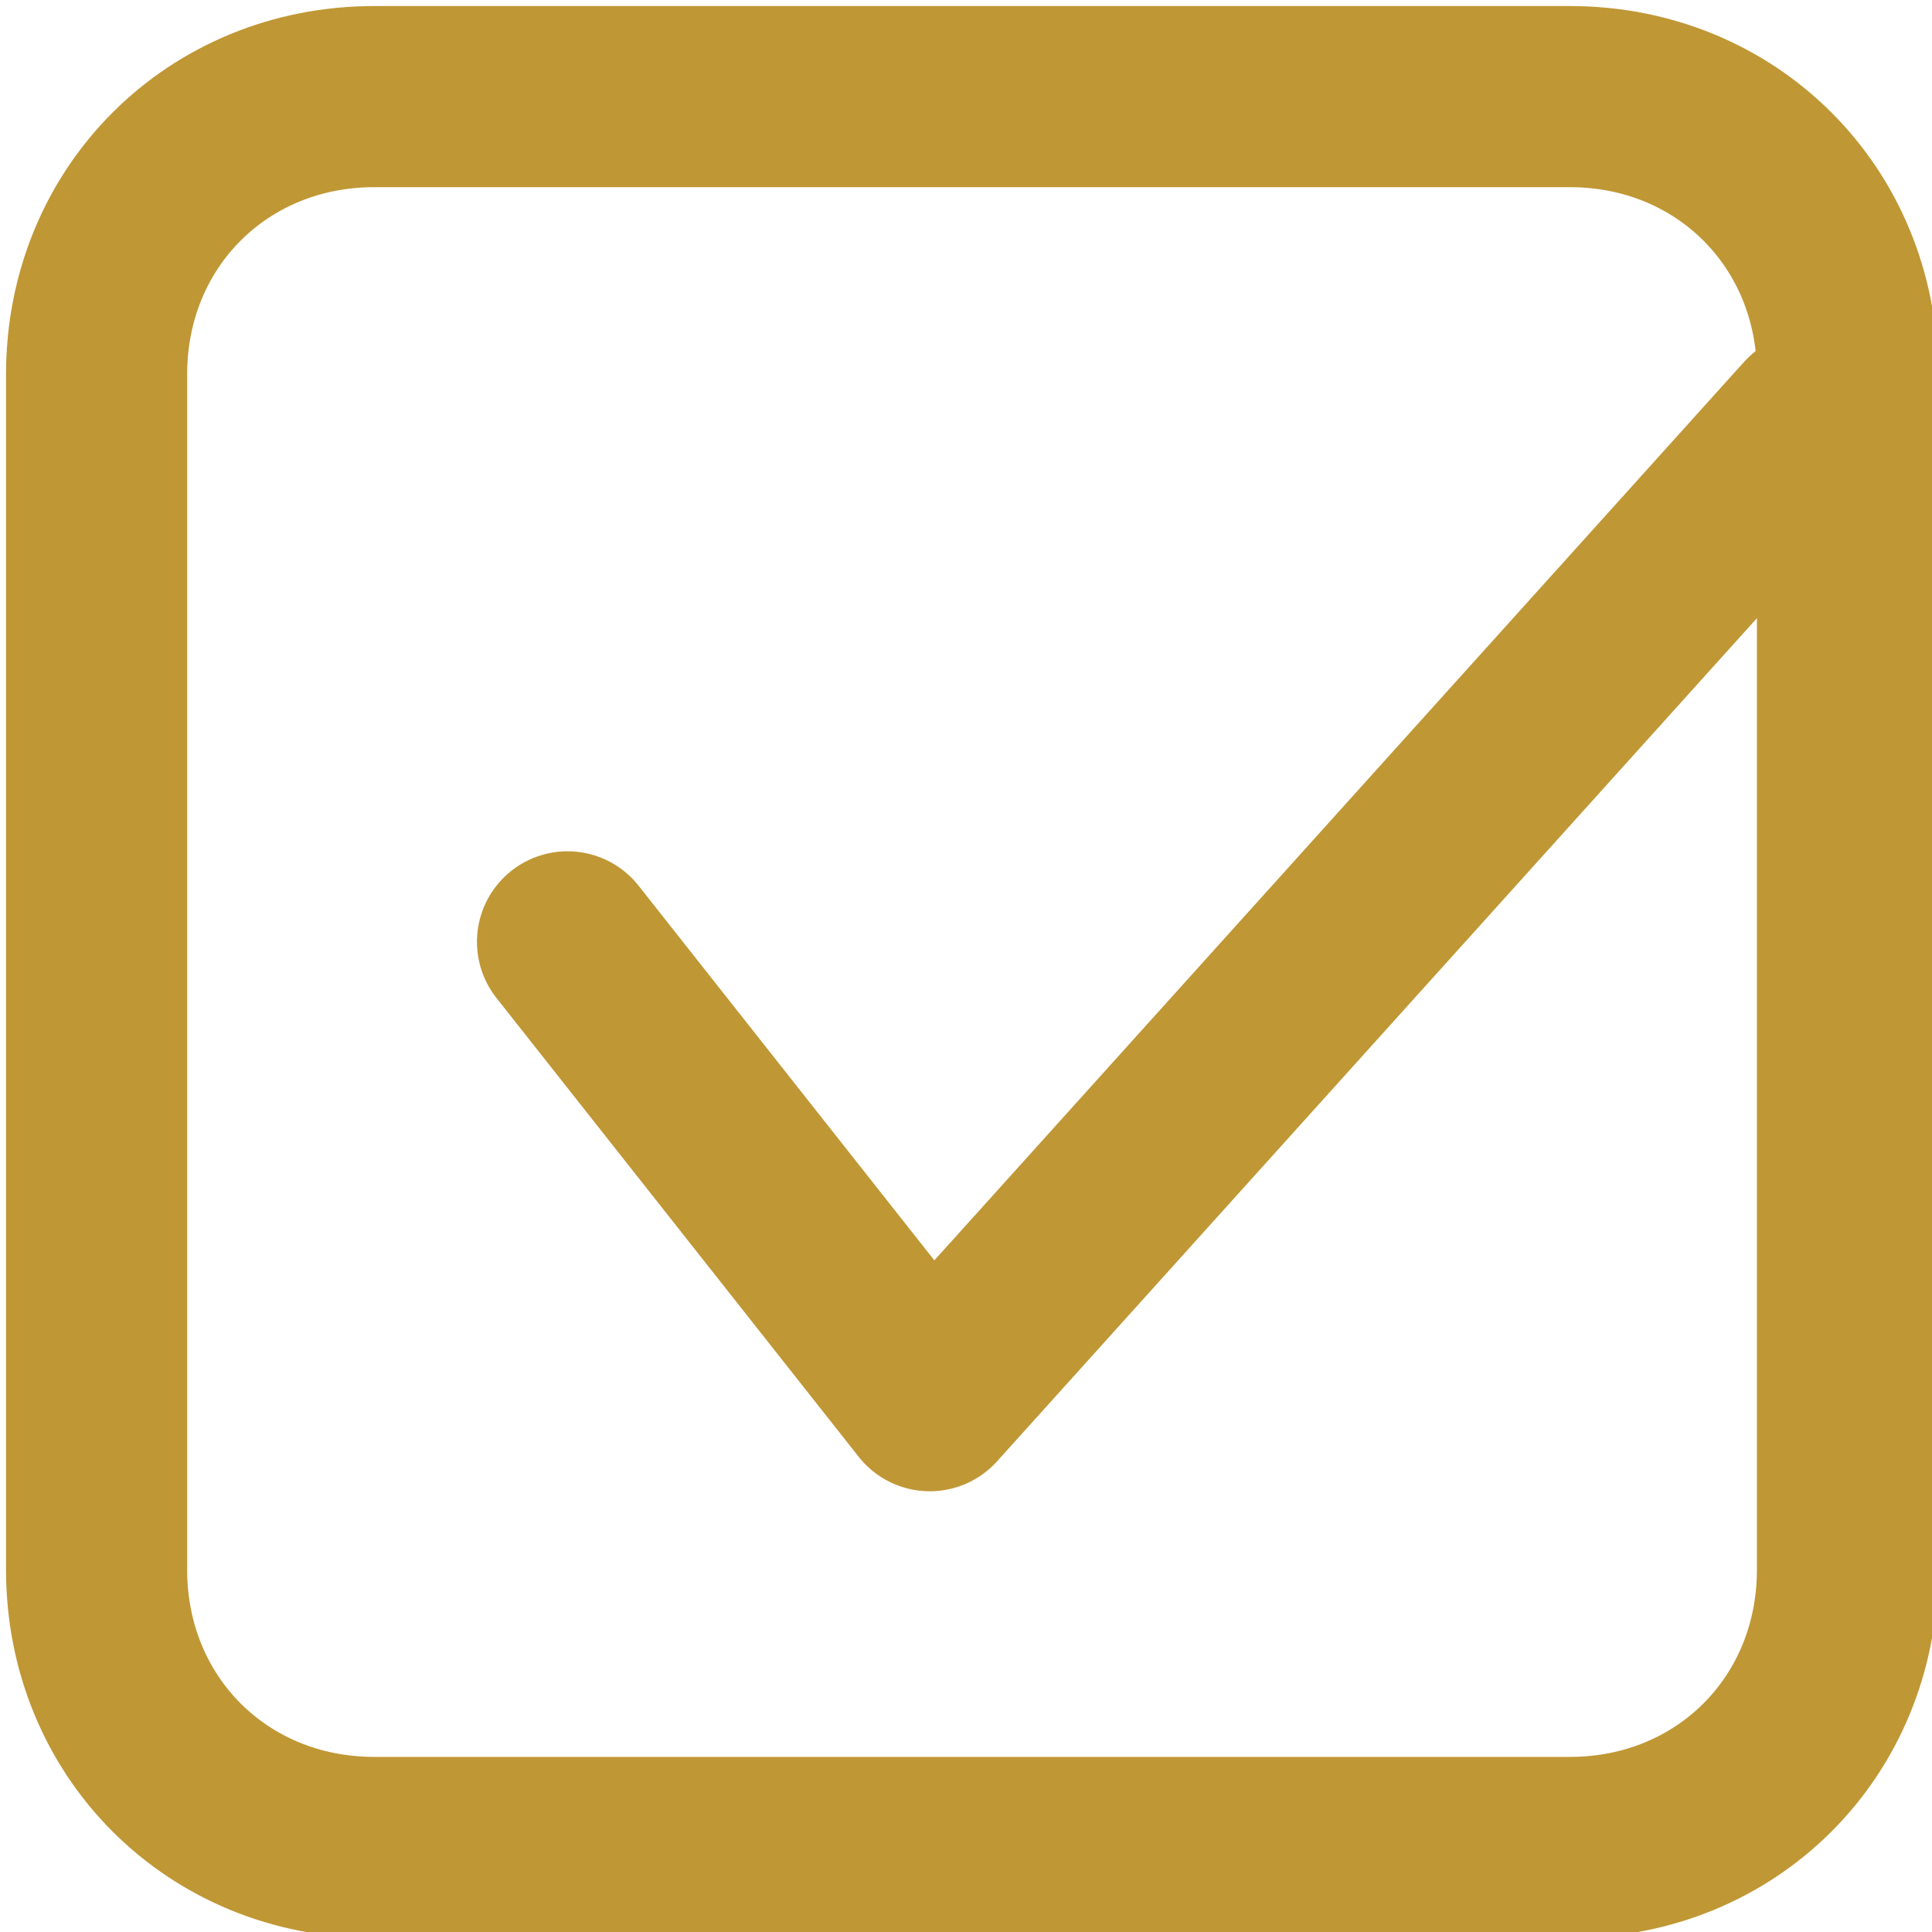 <?xml version="1.0" encoding="utf-8"?>
<!-- Generator: Adobe Illustrator 20.1.0, SVG Export Plug-In . SVG Version: 6.00 Build 0)  -->
<svg version="1.1" id="Layer_1" xmlns="http://www.w3.org/2000/svg" xmlns:xlink="http://www.w3.org/1999/xlink" x="0px" y="0px"
	 viewBox="0 0 16 16" style="enable-background:new 0 0 16 16;" xml:space="preserve">
<style type="text/css">
	.st0{fill:none;stroke:#C09735;stroke-width:1.5;stroke-miterlimit:10;}
	.st1{fill:none;stroke:#C09735;stroke-width:1.5;stroke-linecap:round;stroke-linejoin:round;}
</style>
<title>checkbox-active</title>
<g id="Слой_2">
	<g id="Desktop">
		<path class="st0" d="M3.1,0.8h9.9c1.3,0,2.3,1,2.3,2.3v9.9c0,1.3-1,2.3-2.3,2.3H3.1c-1.3,0-2.3-1-2.3-2.3V3.1
			C0.8,1.8,1.8,0.8,3.1,0.8z"/>
		<polyline class="st1" points="4.7,7.8 7.7,11.6 15,3.5 		"/>
	</g>
</g>
</svg>
